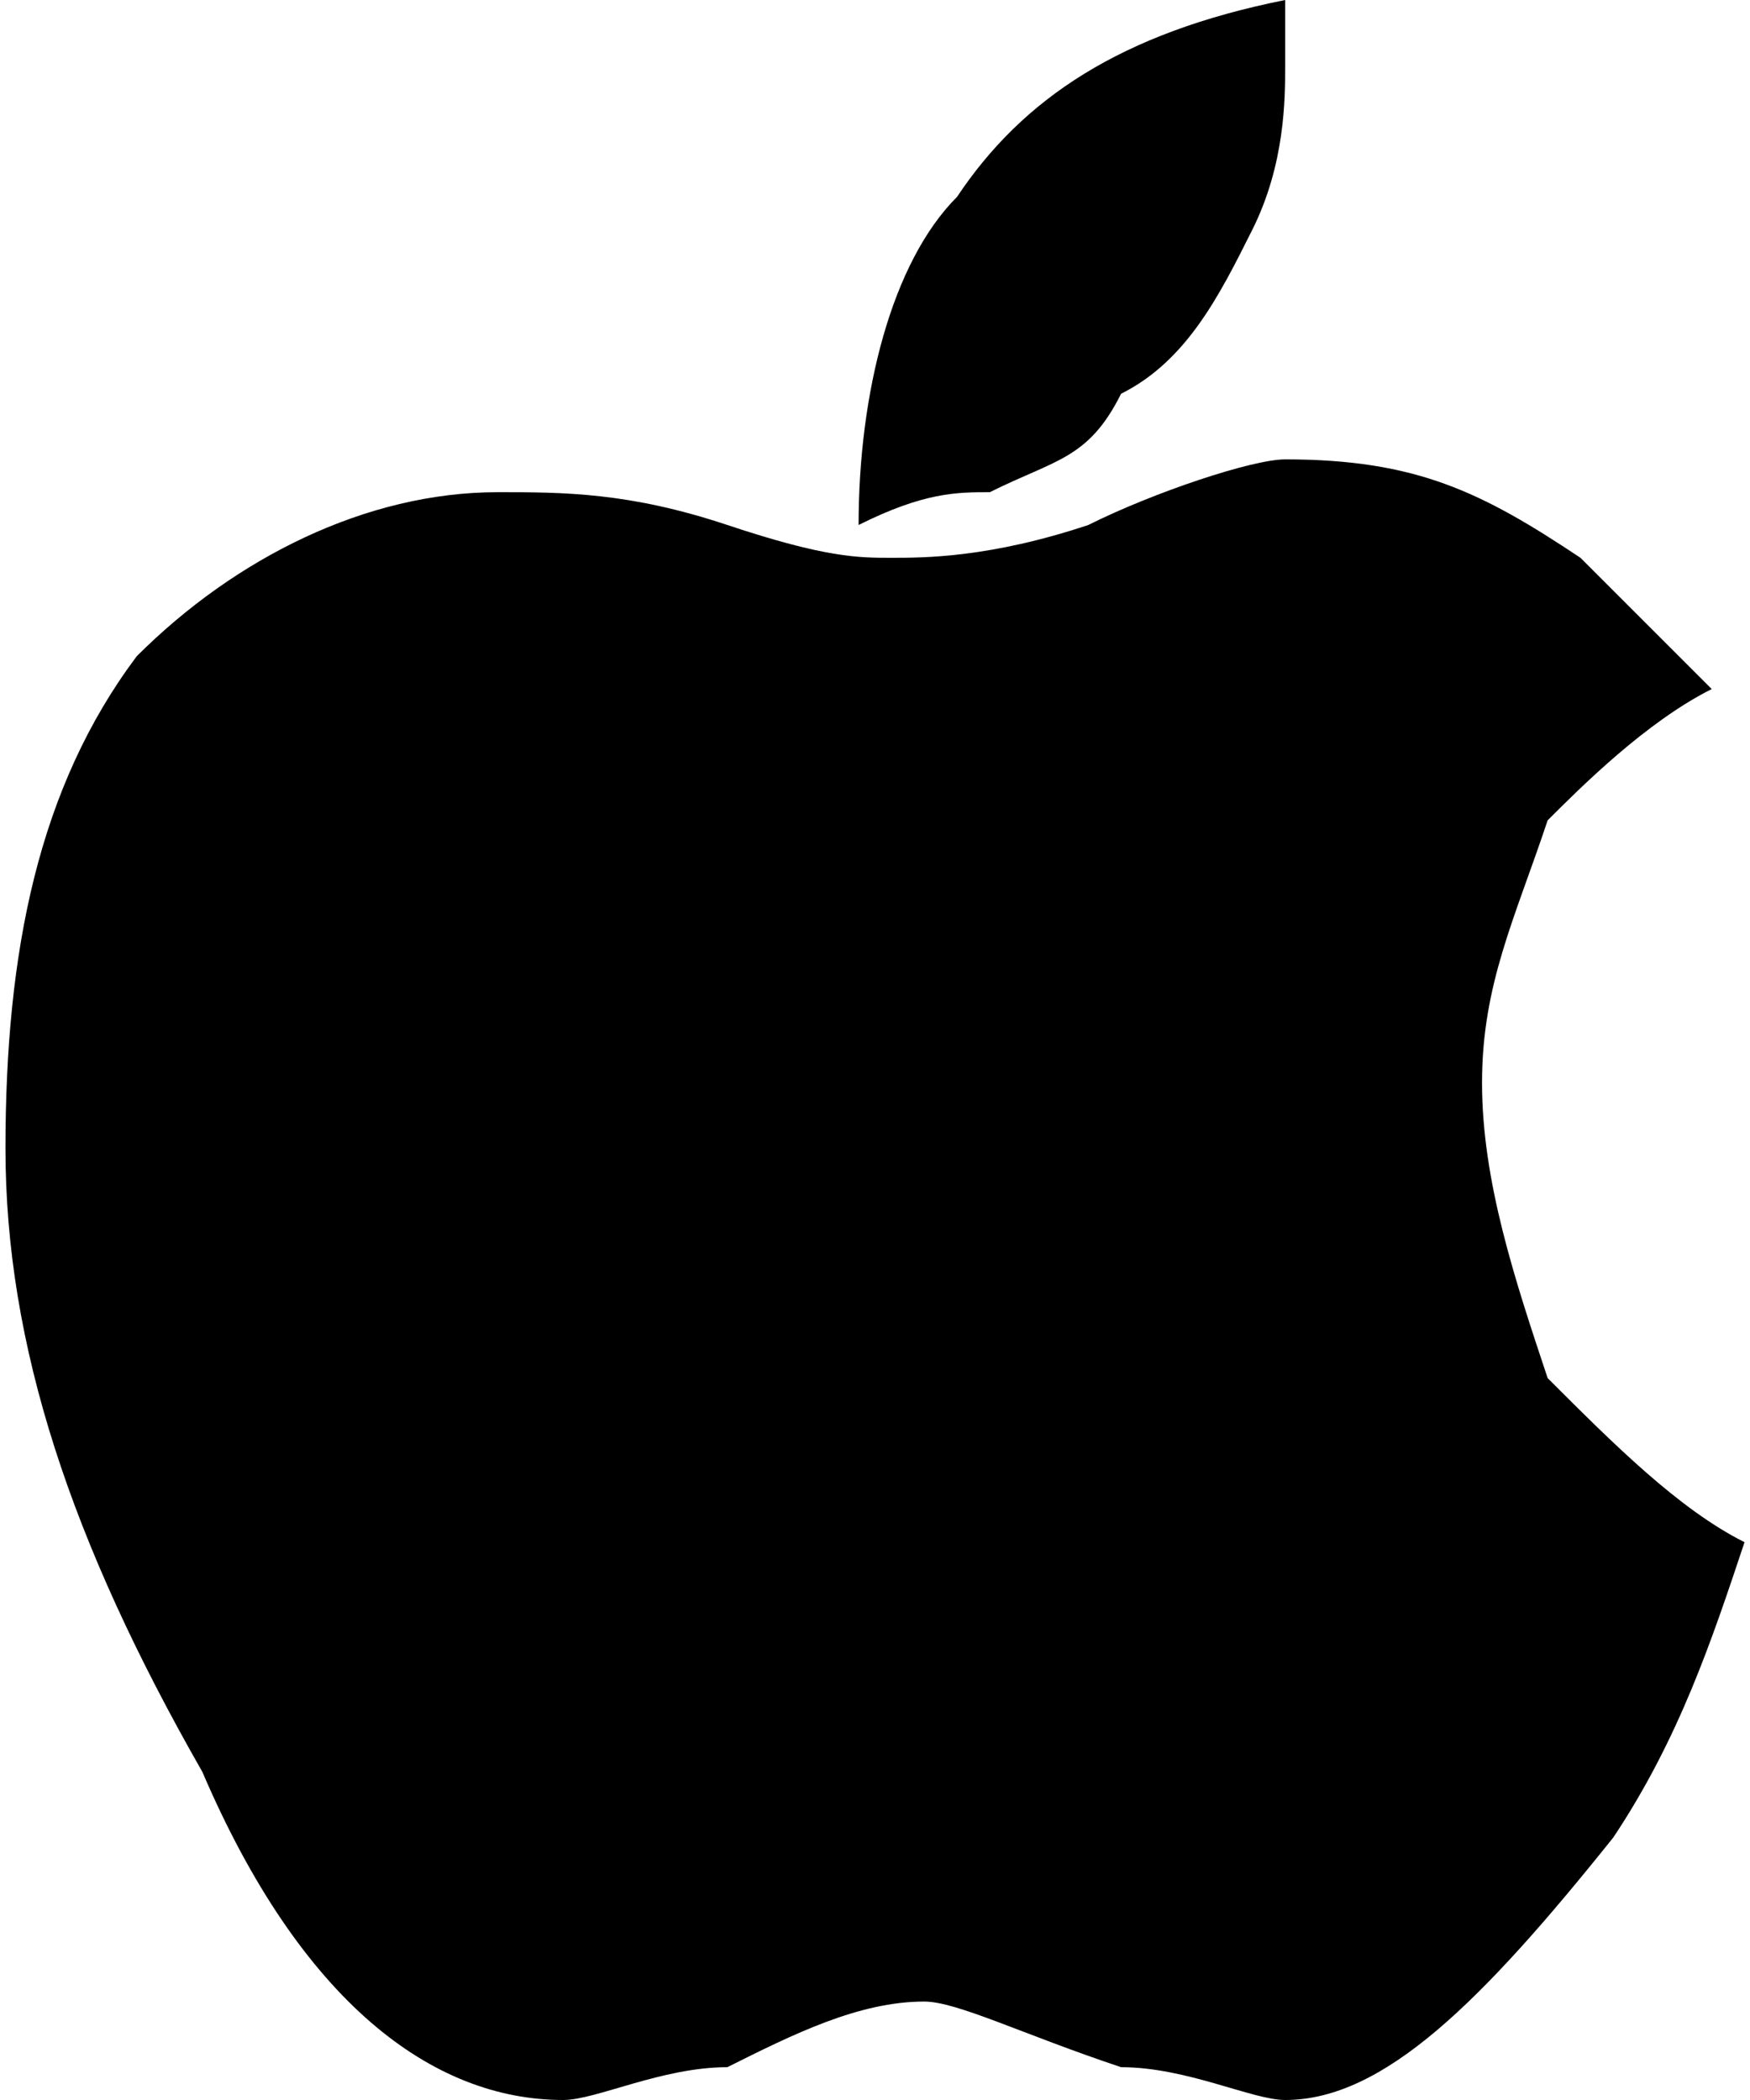 <?xml version="1.0" encoding="UTF-8"?>
<!DOCTYPE svg PUBLIC "-//W3C//DTD SVG 1.1//EN" "http://www.w3.org/Graphics/SVG/1.1/DTD/svg11.dtd">
<!-- Creator: CorelDRAW X7 -->
<svg xmlns="http://www.w3.org/2000/svg" xml:space="preserve" width="80px" height="96px" version="1.1" style="shape-rendering:geometricPrecision; text-rendering:geometricPrecision; image-rendering:optimizeQuality; fill-rule:evenodd; clip-rule:evenodd"
viewBox="0 0 53 64"
 xmlns:xlink="http://www.w3.org/1999/xlink">
 <defs>
  <style type="text/css">
   <![CDATA[
    .fil0 {fill:black;fill-rule:nonzero}
   ]]>
  </style>
 </defs>
 <g id="Слой_x0020_1">
  <path class="fil0" d="M53 47c-1,3 -2,6 -4,9 -4,5 -7,8 -10,8 -1,0 -3,-1 -5,-1 -3,-1 -5,-2 -6,-2 -2,0 -4,1 -6,2 -2,0 -4,1 -5,1 -4,0 -8,-3 -11,-10 -4,-7 -6,-13 -6,-19 0,-6 1,-11 4,-15 3,-3 7,-5 11,-5 2,0 4,0 7,1 3,1 4,1 5,1 1,0 3,0 6,-1 2,-1 5,-2 6,-2 4,0 6,1 9,3 1,1 2,2 4,4 -2,1 -4,3 -5,4 -1,3 -2,5 -2,8 0,3 1,6 2,9 2,2 4,4 6,5zm-14 -45c0,1 0,3 -1,5 -1,2 -2,4 -4,5 -1,2 -2,2 -4,3 -1,0 -2,0 -4,1 0,-4 1,-8 3,-10 2,-3 5,-5 10,-6 0,0 0,0 0,0 0,1 0,1 0,1 0,0 0,0 0,0 0,0 0,1 0,1z"/>
 </g>
</svg>
